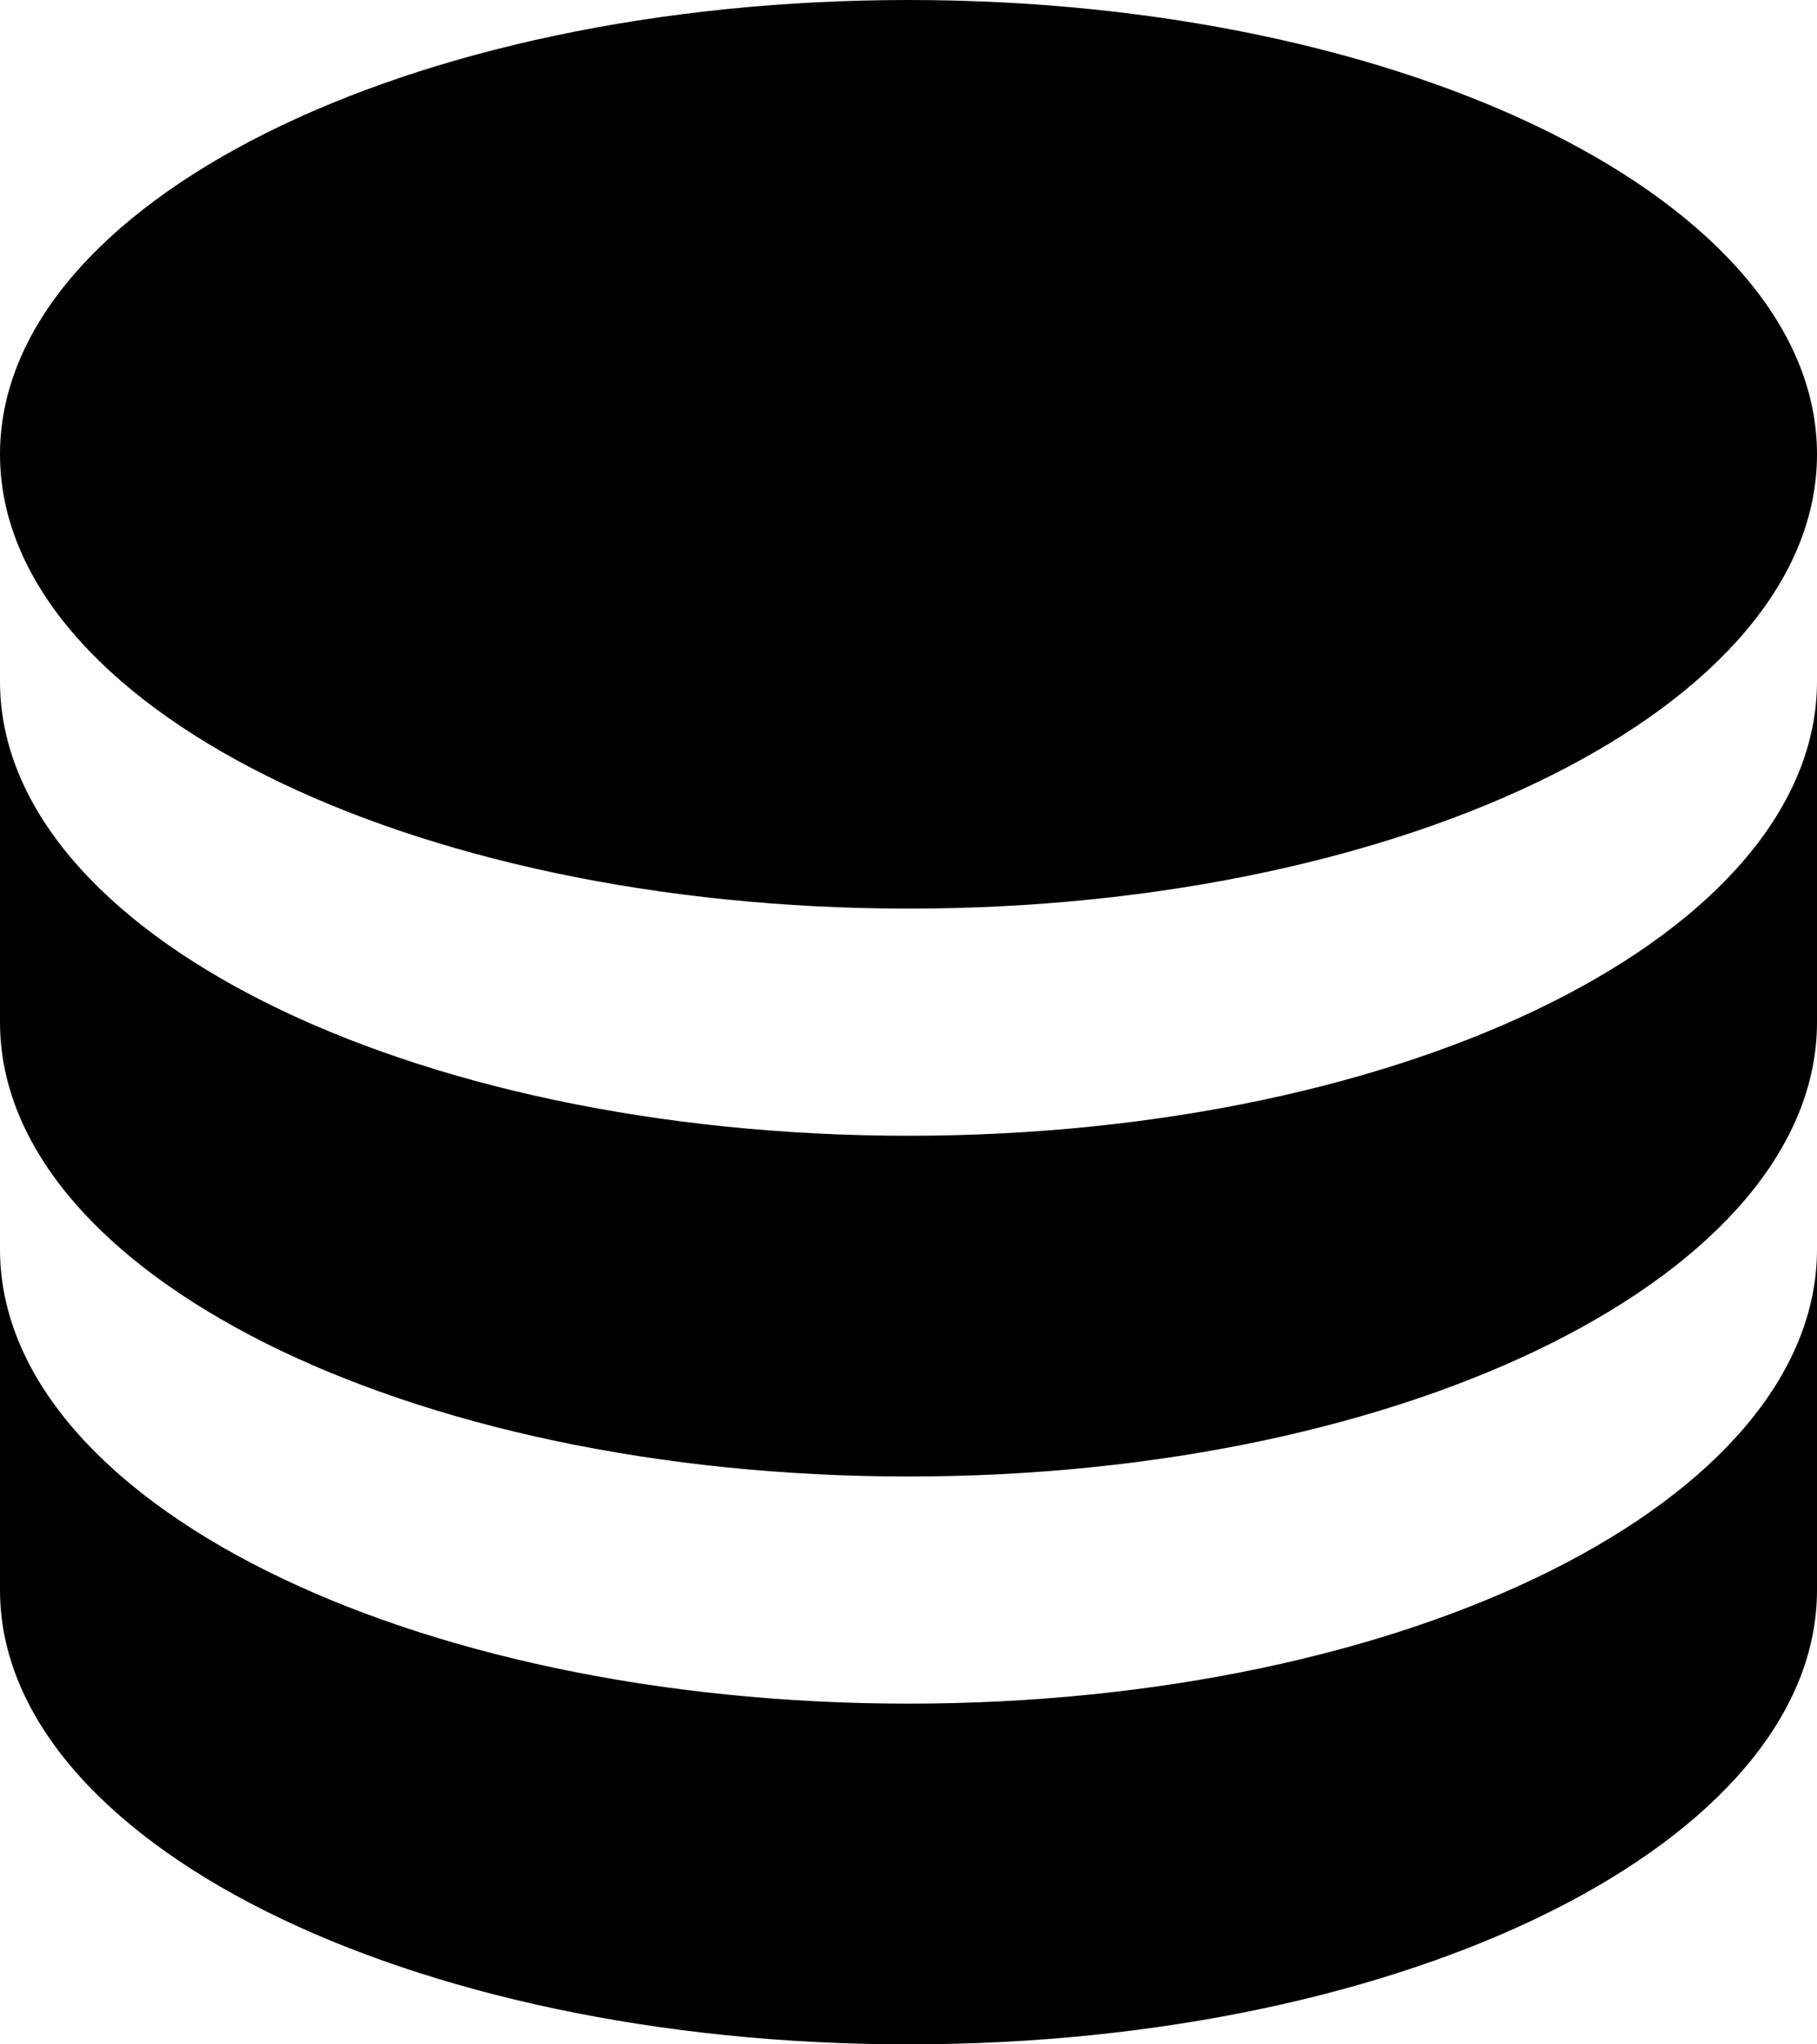 <svg xmlns="http://www.w3.org/2000/svg" viewBox="0 0 16 18"><path d="M8 0C3.582 0 0 1.79 0 4s3.582 4 8 4 8-1.79 8-4-3.582-4-8-4zM0 6v3c0 2.21 3.582 4 8 4s8-1.79 8-4V6c0 2.21-3.582 4-8 4S0 8.21 0 6zm0 5v3c0 2.21 3.582 4 8 4s8-1.79 8-4v-3c0 2.21-3.582 4-8 4s-8-1.79-8-4z"/></svg>
